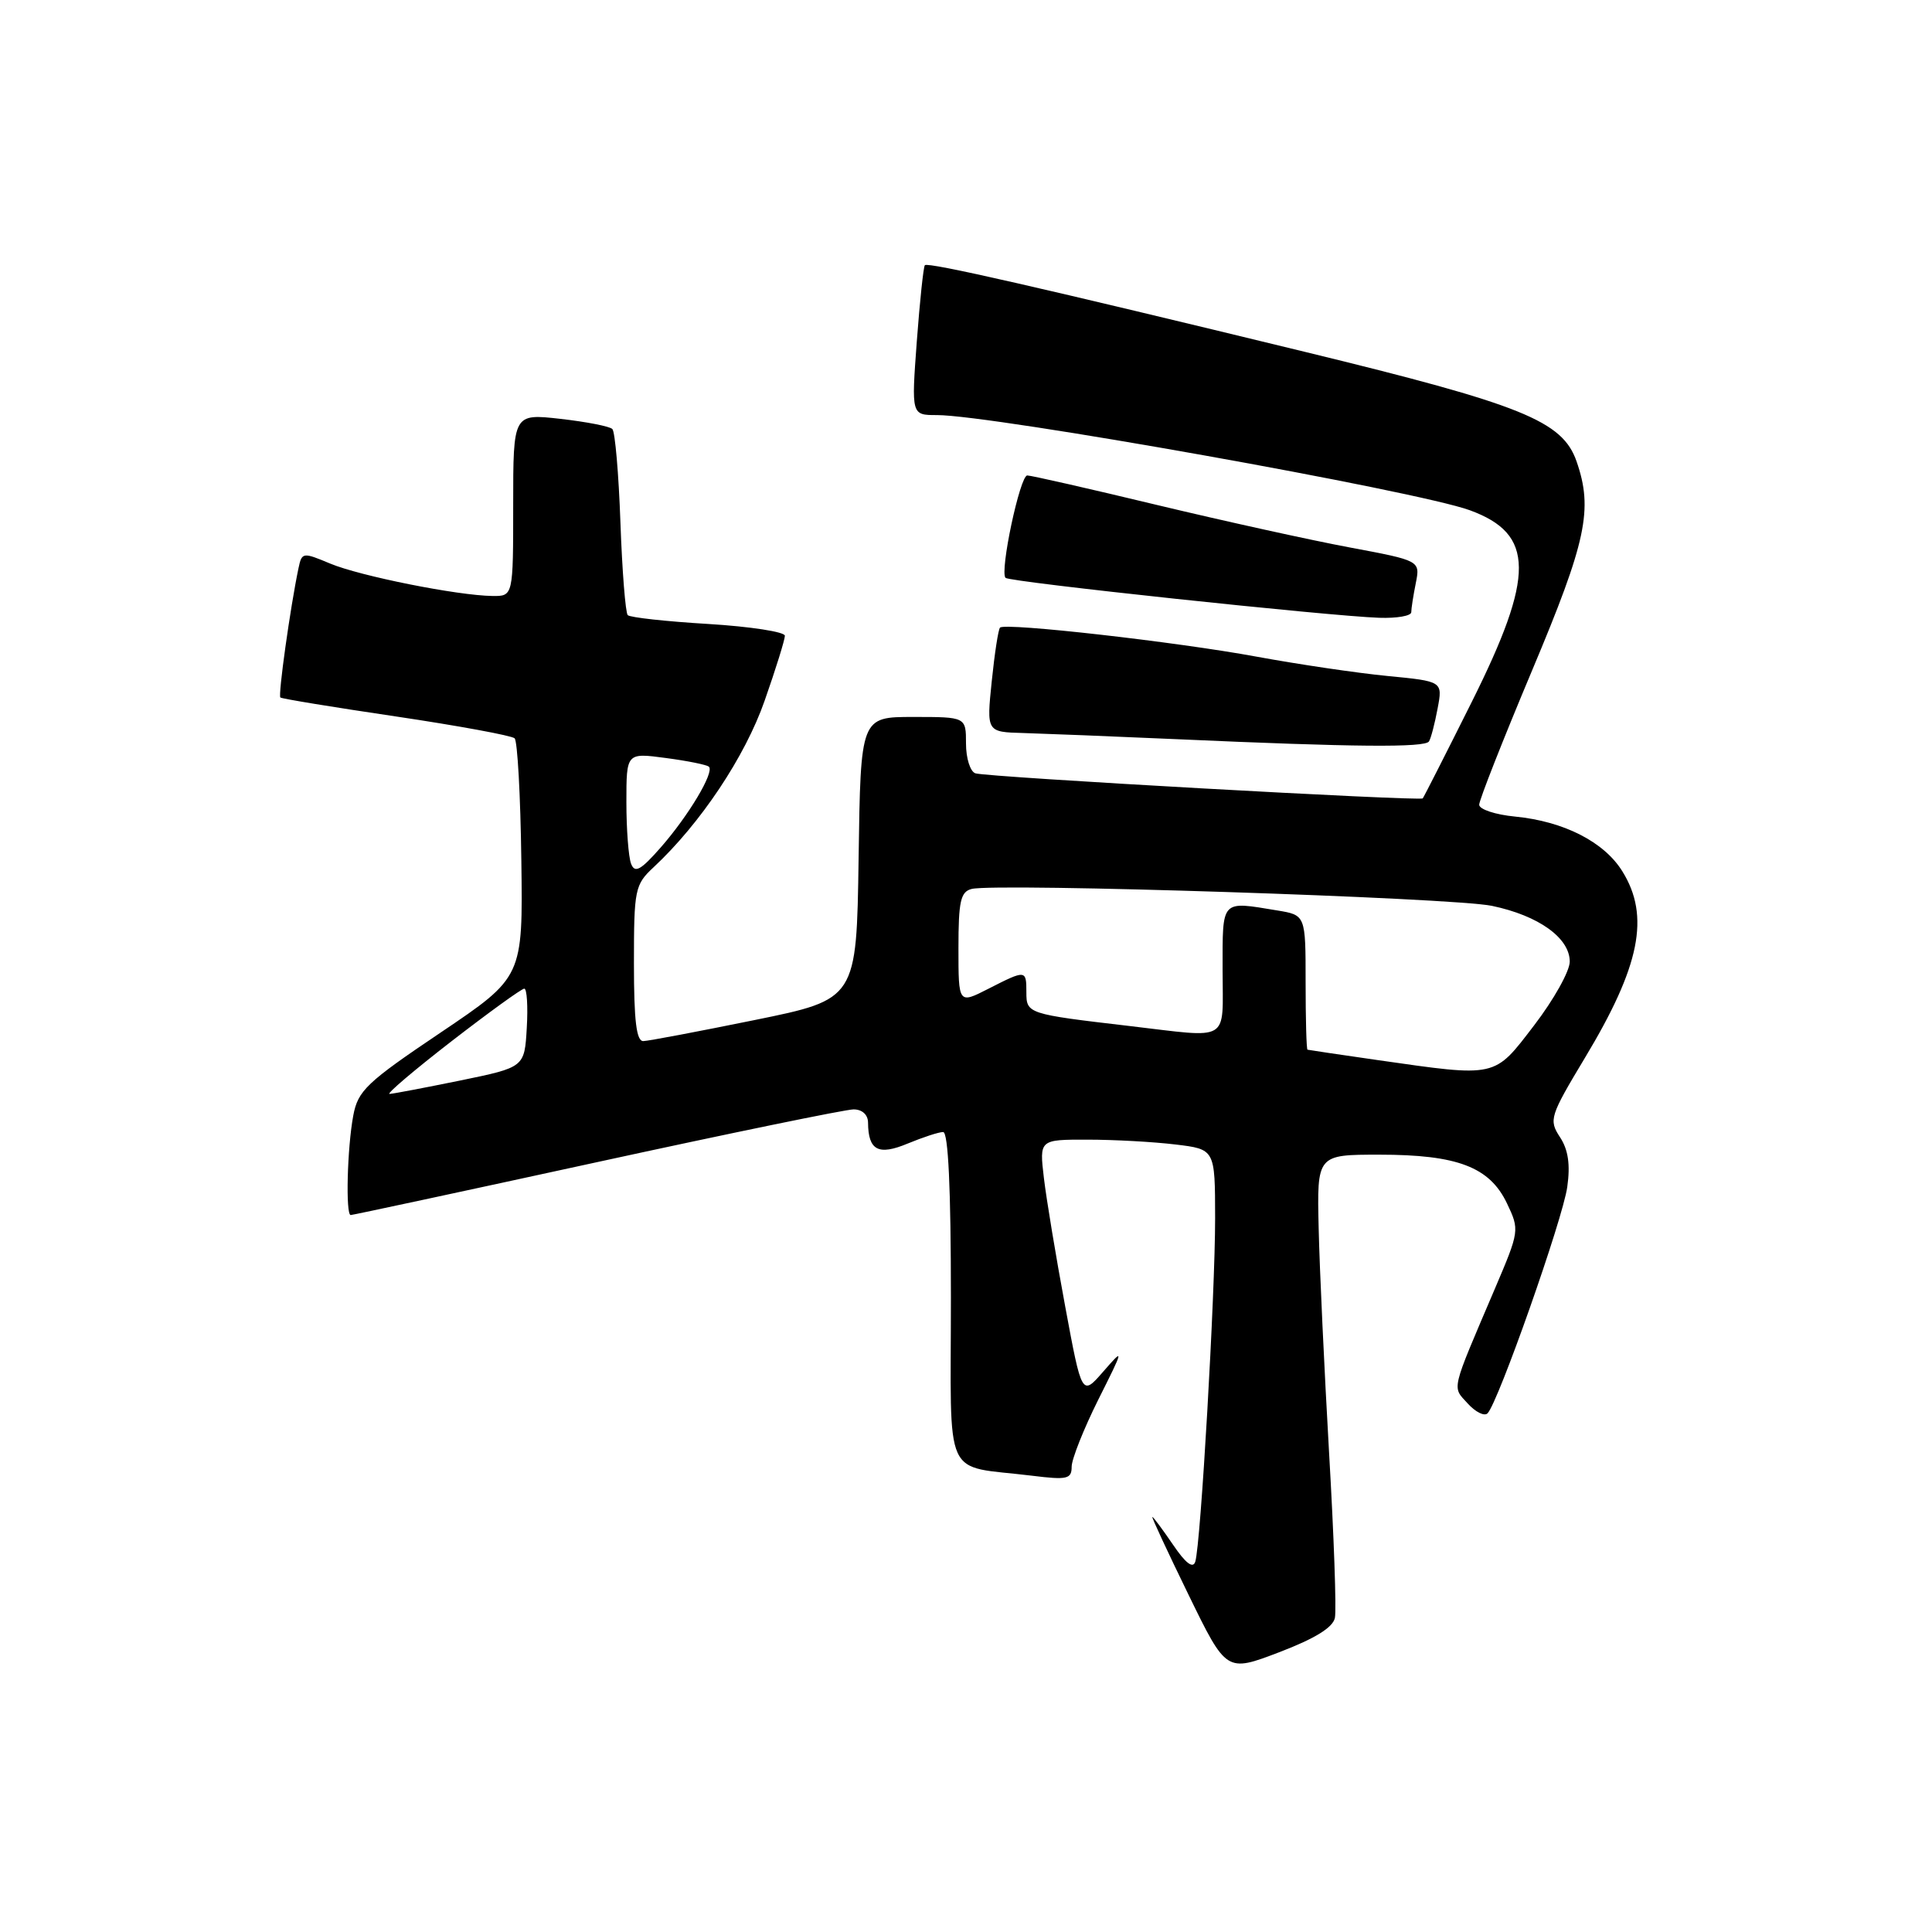 <?xml version="1.0" encoding="UTF-8" standalone="no"?>
<!DOCTYPE svg PUBLIC "-//W3C//DTD SVG 1.1//EN" "http://www.w3.org/Graphics/SVG/1.1/DTD/svg11.dtd" >
<svg xmlns="http://www.w3.org/2000/svg" xmlns:xlink="http://www.w3.org/1999/xlink" version="1.1" viewBox="0 0 256 256">
 <g >
 <path fill="currentColor"
d=" M 176.88 214.38 C 177.10 213.34 176.75 203.50 176.11 192.50 C 175.48 181.50 174.85 168.11 174.73 162.75 C 174.50 153.00 174.50 153.00 182.78 153.00 C 193.12 153.00 197.38 154.63 199.68 159.45 C 201.36 162.98 201.34 163.11 198.08 170.76 C 192.18 184.59 192.39 183.67 194.48 185.97 C 195.51 187.11 196.70 187.70 197.11 187.27 C 198.52 185.84 207.08 161.54 207.67 157.28 C 208.09 154.31 207.80 152.34 206.70 150.67 C 205.21 148.39 205.36 147.91 210.01 140.17 C 217.33 128.01 218.66 121.41 214.98 115.47 C 212.57 111.56 207.22 108.83 200.75 108.20 C 198.14 107.95 196.00 107.24 196.00 106.63 C 196.00 106.02 199.15 98.02 203.00 88.86 C 210.23 71.67 211.11 67.49 208.90 61.13 C 207.03 55.77 201.72 53.63 172.98 46.64 C 137.82 38.09 122.96 34.70 122.55 35.14 C 122.36 35.34 121.88 39.89 121.48 45.25 C 120.76 55.00 120.76 55.00 124.13 55.00 C 131.45 54.99 187.75 65.05 194.76 67.61 C 203.36 70.76 203.41 76.21 195.00 93.04 C 191.58 99.89 188.66 105.63 188.52 105.79 C 188.16 106.18 130.79 102.98 129.25 102.47 C 128.56 102.25 128.00 100.47 128.00 98.53 C 128.00 95.00 128.00 95.00 121.02 95.00 C 114.04 95.00 114.04 95.00 113.77 113.71 C 113.50 132.41 113.50 132.41 100.00 135.16 C 92.58 136.67 85.94 137.93 85.25 137.95 C 84.33 137.99 84.00 135.29 84.00 127.67 C 84.00 117.84 84.12 117.23 86.60 114.92 C 92.82 109.12 98.74 100.24 101.32 92.84 C 102.80 88.63 104.00 84.76 104.00 84.24 C 104.00 83.73 99.44 83.02 93.87 82.68 C 88.29 82.35 83.49 81.82 83.18 81.51 C 82.88 81.21 82.44 75.68 82.21 69.23 C 81.98 62.78 81.50 57.21 81.14 56.85 C 80.79 56.49 77.69 55.89 74.25 55.50 C 68.00 54.80 68.00 54.80 68.00 66.90 C 68.00 79.00 68.00 79.00 65.25 78.97 C 60.61 78.91 47.71 76.33 43.76 74.68 C 40.11 73.15 40.00 73.17 39.55 75.30 C 38.46 80.49 36.83 92.16 37.15 92.42 C 37.34 92.59 44.25 93.72 52.50 94.94 C 60.75 96.17 67.81 97.47 68.19 97.83 C 68.57 98.20 68.97 105.47 69.08 113.99 C 69.29 129.47 69.29 129.47 58.40 136.81 C 48.56 143.43 47.43 144.51 46.81 147.82 C 46.01 152.07 45.78 161.00 46.47 161.00 C 46.73 161.00 61.40 157.85 79.07 154.00 C 96.74 150.15 112.06 147.00 113.10 147.00 C 114.24 147.00 115.01 147.70 115.02 148.75 C 115.05 152.45 116.39 153.15 120.29 151.52 C 122.30 150.69 124.40 150.00 124.97 150.00 C 125.65 150.00 126.00 157.52 126.00 171.92 C 126.00 196.76 124.78 194.07 136.75 195.54 C 141.42 196.12 142.00 195.98 142.00 194.34 C 142.01 193.33 143.59 189.35 145.51 185.50 C 148.96 178.61 148.97 178.55 146.18 181.75 C 143.35 185.00 143.35 185.00 141.14 173.09 C 139.92 166.53 138.65 158.88 138.32 156.08 C 137.72 151.00 137.72 151.00 144.11 151.01 C 147.62 151.01 152.86 151.30 155.75 151.65 C 161.00 152.28 161.00 152.28 161.01 161.39 C 161.02 171.41 159.10 204.66 158.38 206.93 C 158.08 207.89 157.10 207.15 155.43 204.68 C 154.05 202.66 152.82 201.00 152.69 201.00 C 152.56 201.00 154.72 205.64 157.48 211.30 C 162.50 221.60 162.50 221.60 169.50 218.93 C 174.24 217.12 176.62 215.65 176.88 214.38 Z  M 189.35 98.24 C 189.61 97.83 190.12 95.86 190.49 93.88 C 191.17 90.28 191.17 90.28 183.84 89.57 C 179.80 89.18 172.00 88.02 166.50 87.01 C 155.88 85.05 133.19 82.48 132.51 83.16 C 132.28 83.38 131.79 86.59 131.41 90.28 C 130.72 97.00 130.72 97.00 135.61 97.13 C 138.30 97.21 147.47 97.57 156.00 97.95 C 179.48 99.00 188.83 99.08 189.35 98.24 Z  M 187.00 81.12 C 187.00 80.64 187.27 78.91 187.60 77.27 C 188.19 74.29 188.19 74.29 178.85 72.54 C 173.71 71.58 162.19 69.04 153.26 66.90 C 144.33 64.75 136.62 63.00 136.12 63.00 C 135.15 63.00 132.44 75.77 133.24 76.57 C 133.79 77.12 176.15 81.64 182.75 81.86 C 185.09 81.94 187.00 81.61 187.00 81.12 Z  M 59.79 138.00 C 64.77 134.15 69.12 131.00 69.47 131.00 C 69.82 131.00 69.97 133.35 69.80 136.21 C 69.50 141.42 69.50 141.42 61.00 143.17 C 56.33 144.12 52.11 144.93 51.62 144.95 C 51.14 144.98 54.82 141.85 59.79 138.00 Z  M 182.50 140.46 C 177.55 139.75 173.39 139.13 173.25 139.09 C 173.11 139.04 173.00 135.01 173.00 130.13 C 173.00 121.26 173.00 121.26 169.25 120.64 C 161.72 119.40 162.00 119.09 162.00 128.50 C 162.00 138.27 163.23 137.54 149.57 135.94 C 136.16 134.37 136.00 134.32 136.00 131.48 C 136.00 128.49 135.94 128.48 130.96 131.02 C 127.00 133.04 127.00 133.04 127.00 125.64 C 127.00 119.42 127.28 118.16 128.75 117.79 C 132.01 116.98 192.47 118.94 197.69 120.03 C 203.87 121.32 208.00 124.28 208.00 127.42 C 208.00 128.68 205.88 132.47 203.29 135.85 C 197.92 142.86 198.46 142.74 182.50 140.46 Z  M 83.62 114.45 C 83.28 113.56 83.00 109.89 83.00 106.29 C 83.00 99.74 83.00 99.74 88.23 100.44 C 91.11 100.82 93.68 101.34 93.94 101.60 C 94.67 102.34 91.23 108.09 87.56 112.28 C 84.89 115.32 84.12 115.74 83.62 114.45 Z "/>
</g>
</svg>